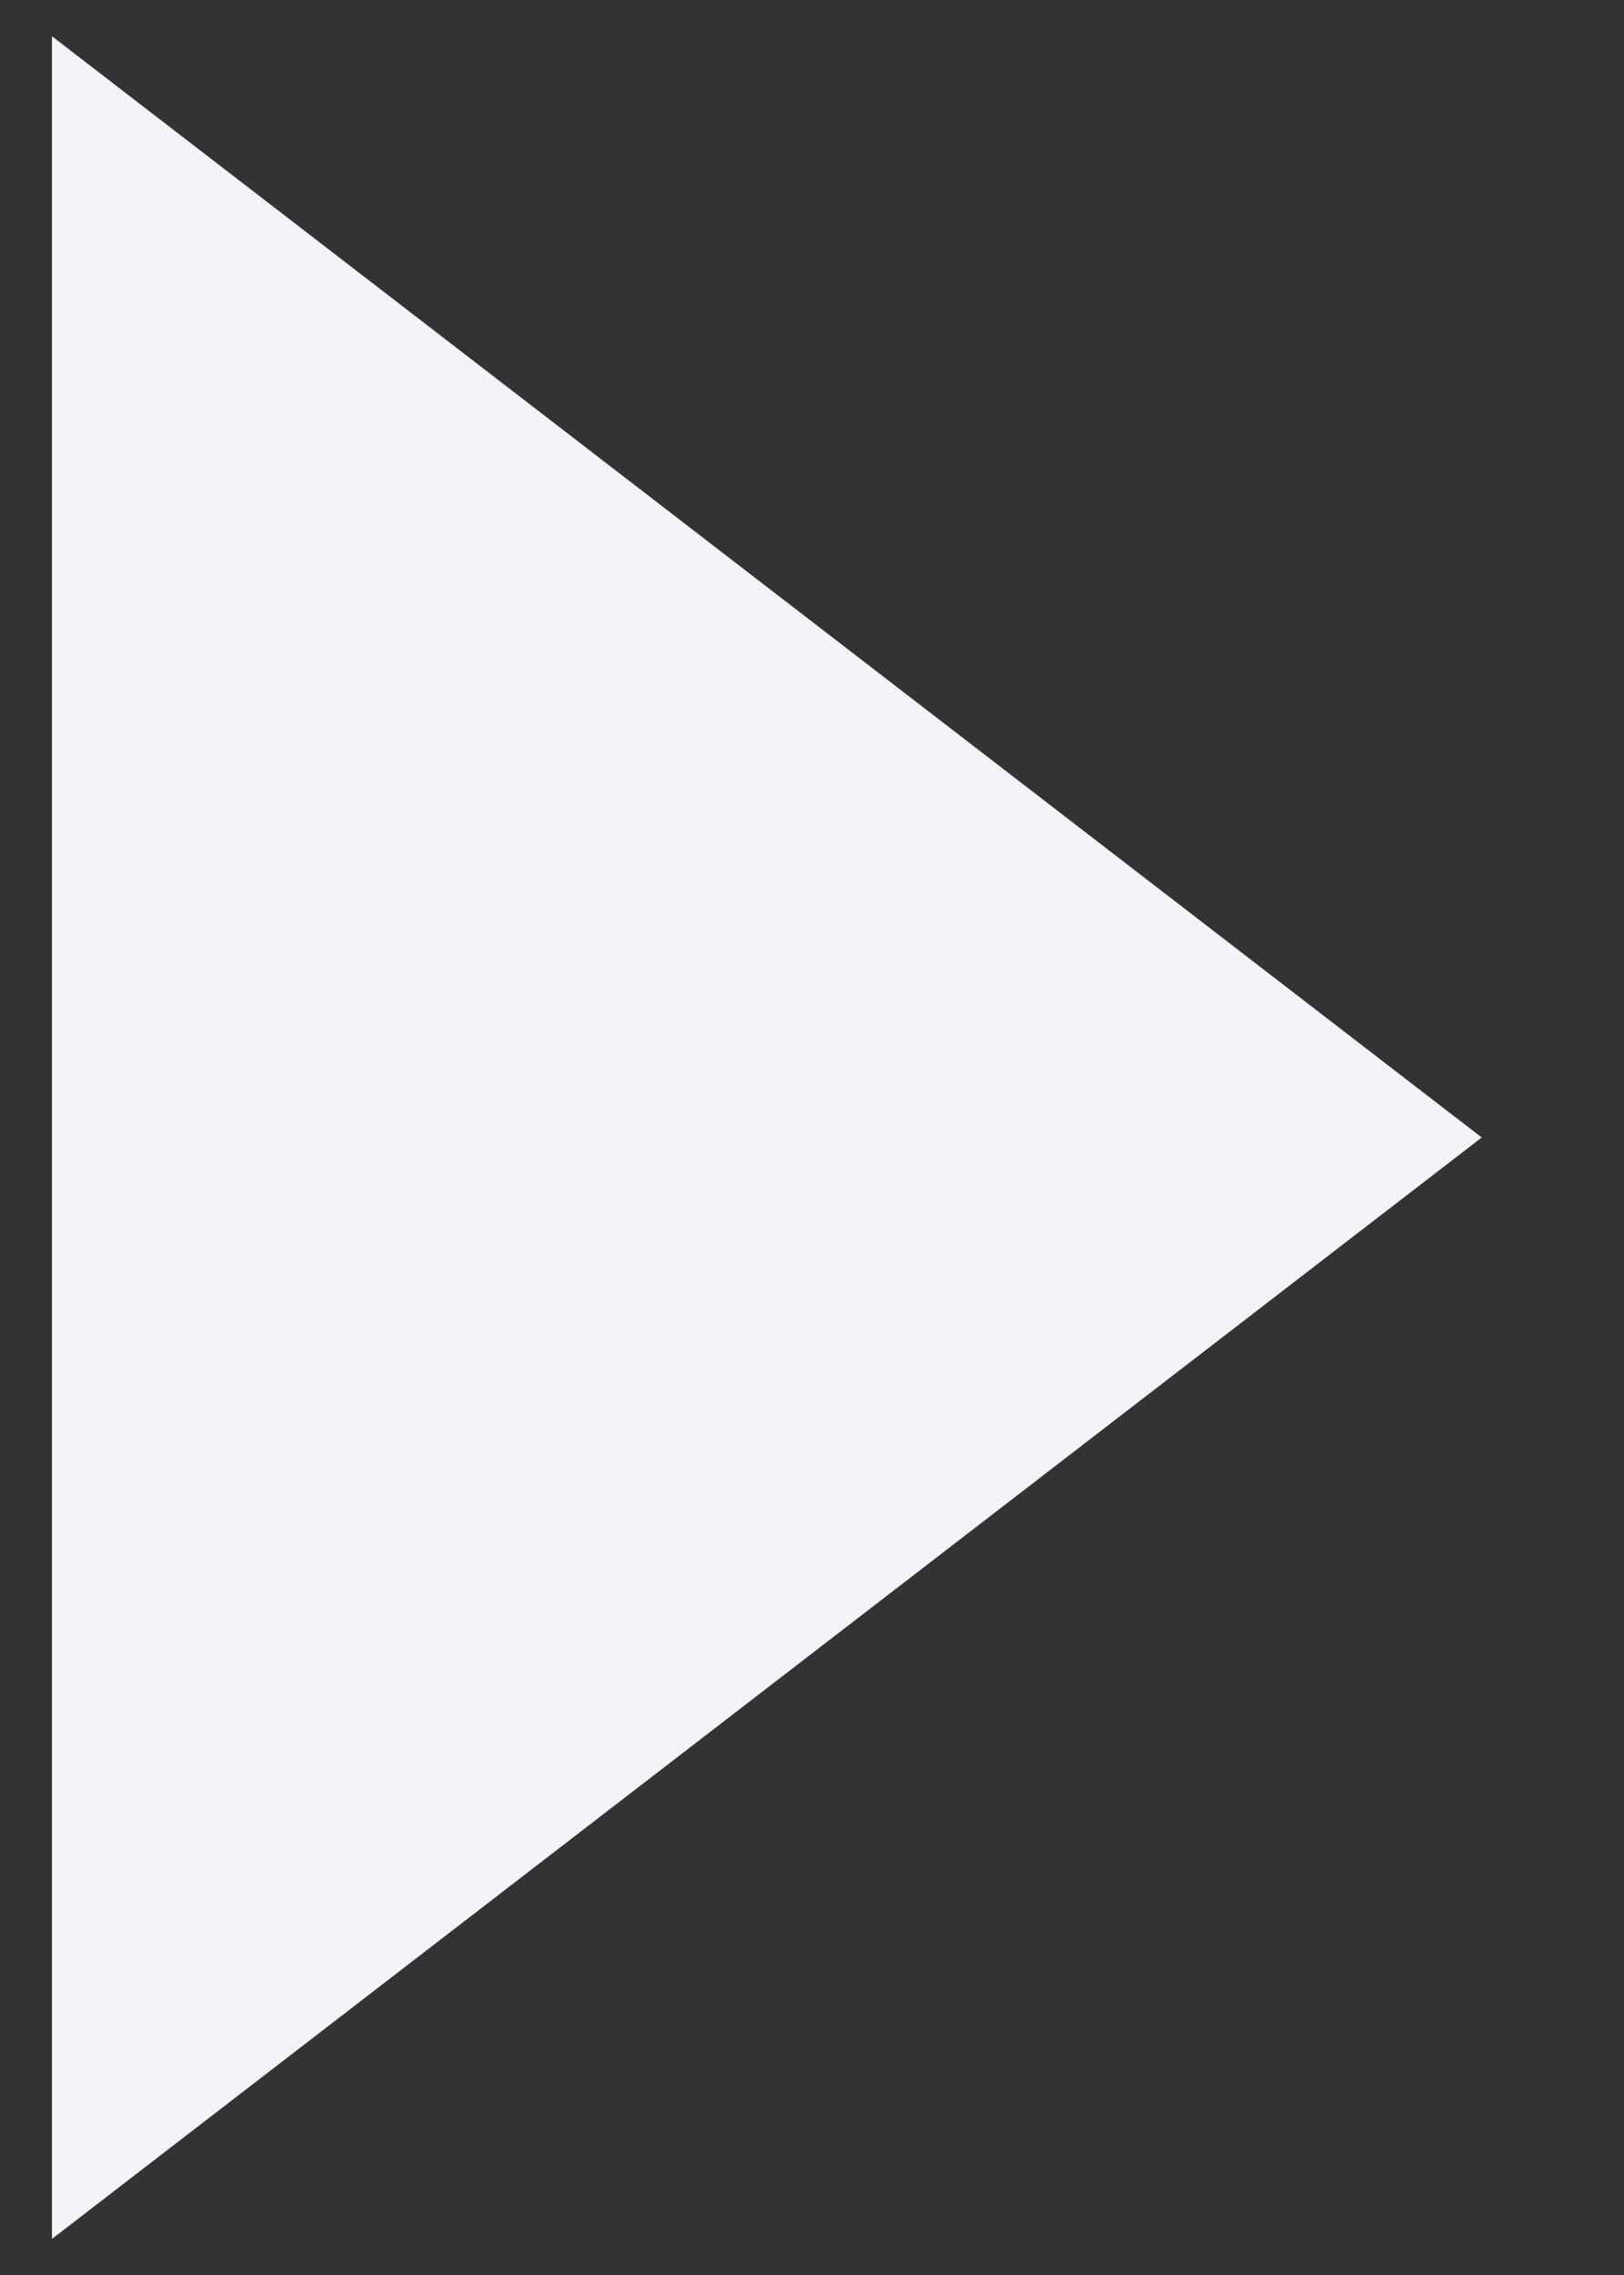 <svg width="10" height="14" viewBox="0 0 10 14" fill="none" xmlns="http://www.w3.org/2000/svg">
<rect x="0" y="0" width="10" height="14" fill="#333333" stroke="none"/>
<path d="M9.124 7L0.32 13.778L0.32 0.223L9.124 7Z" fill="#F2F4F8"/>
</svg>
